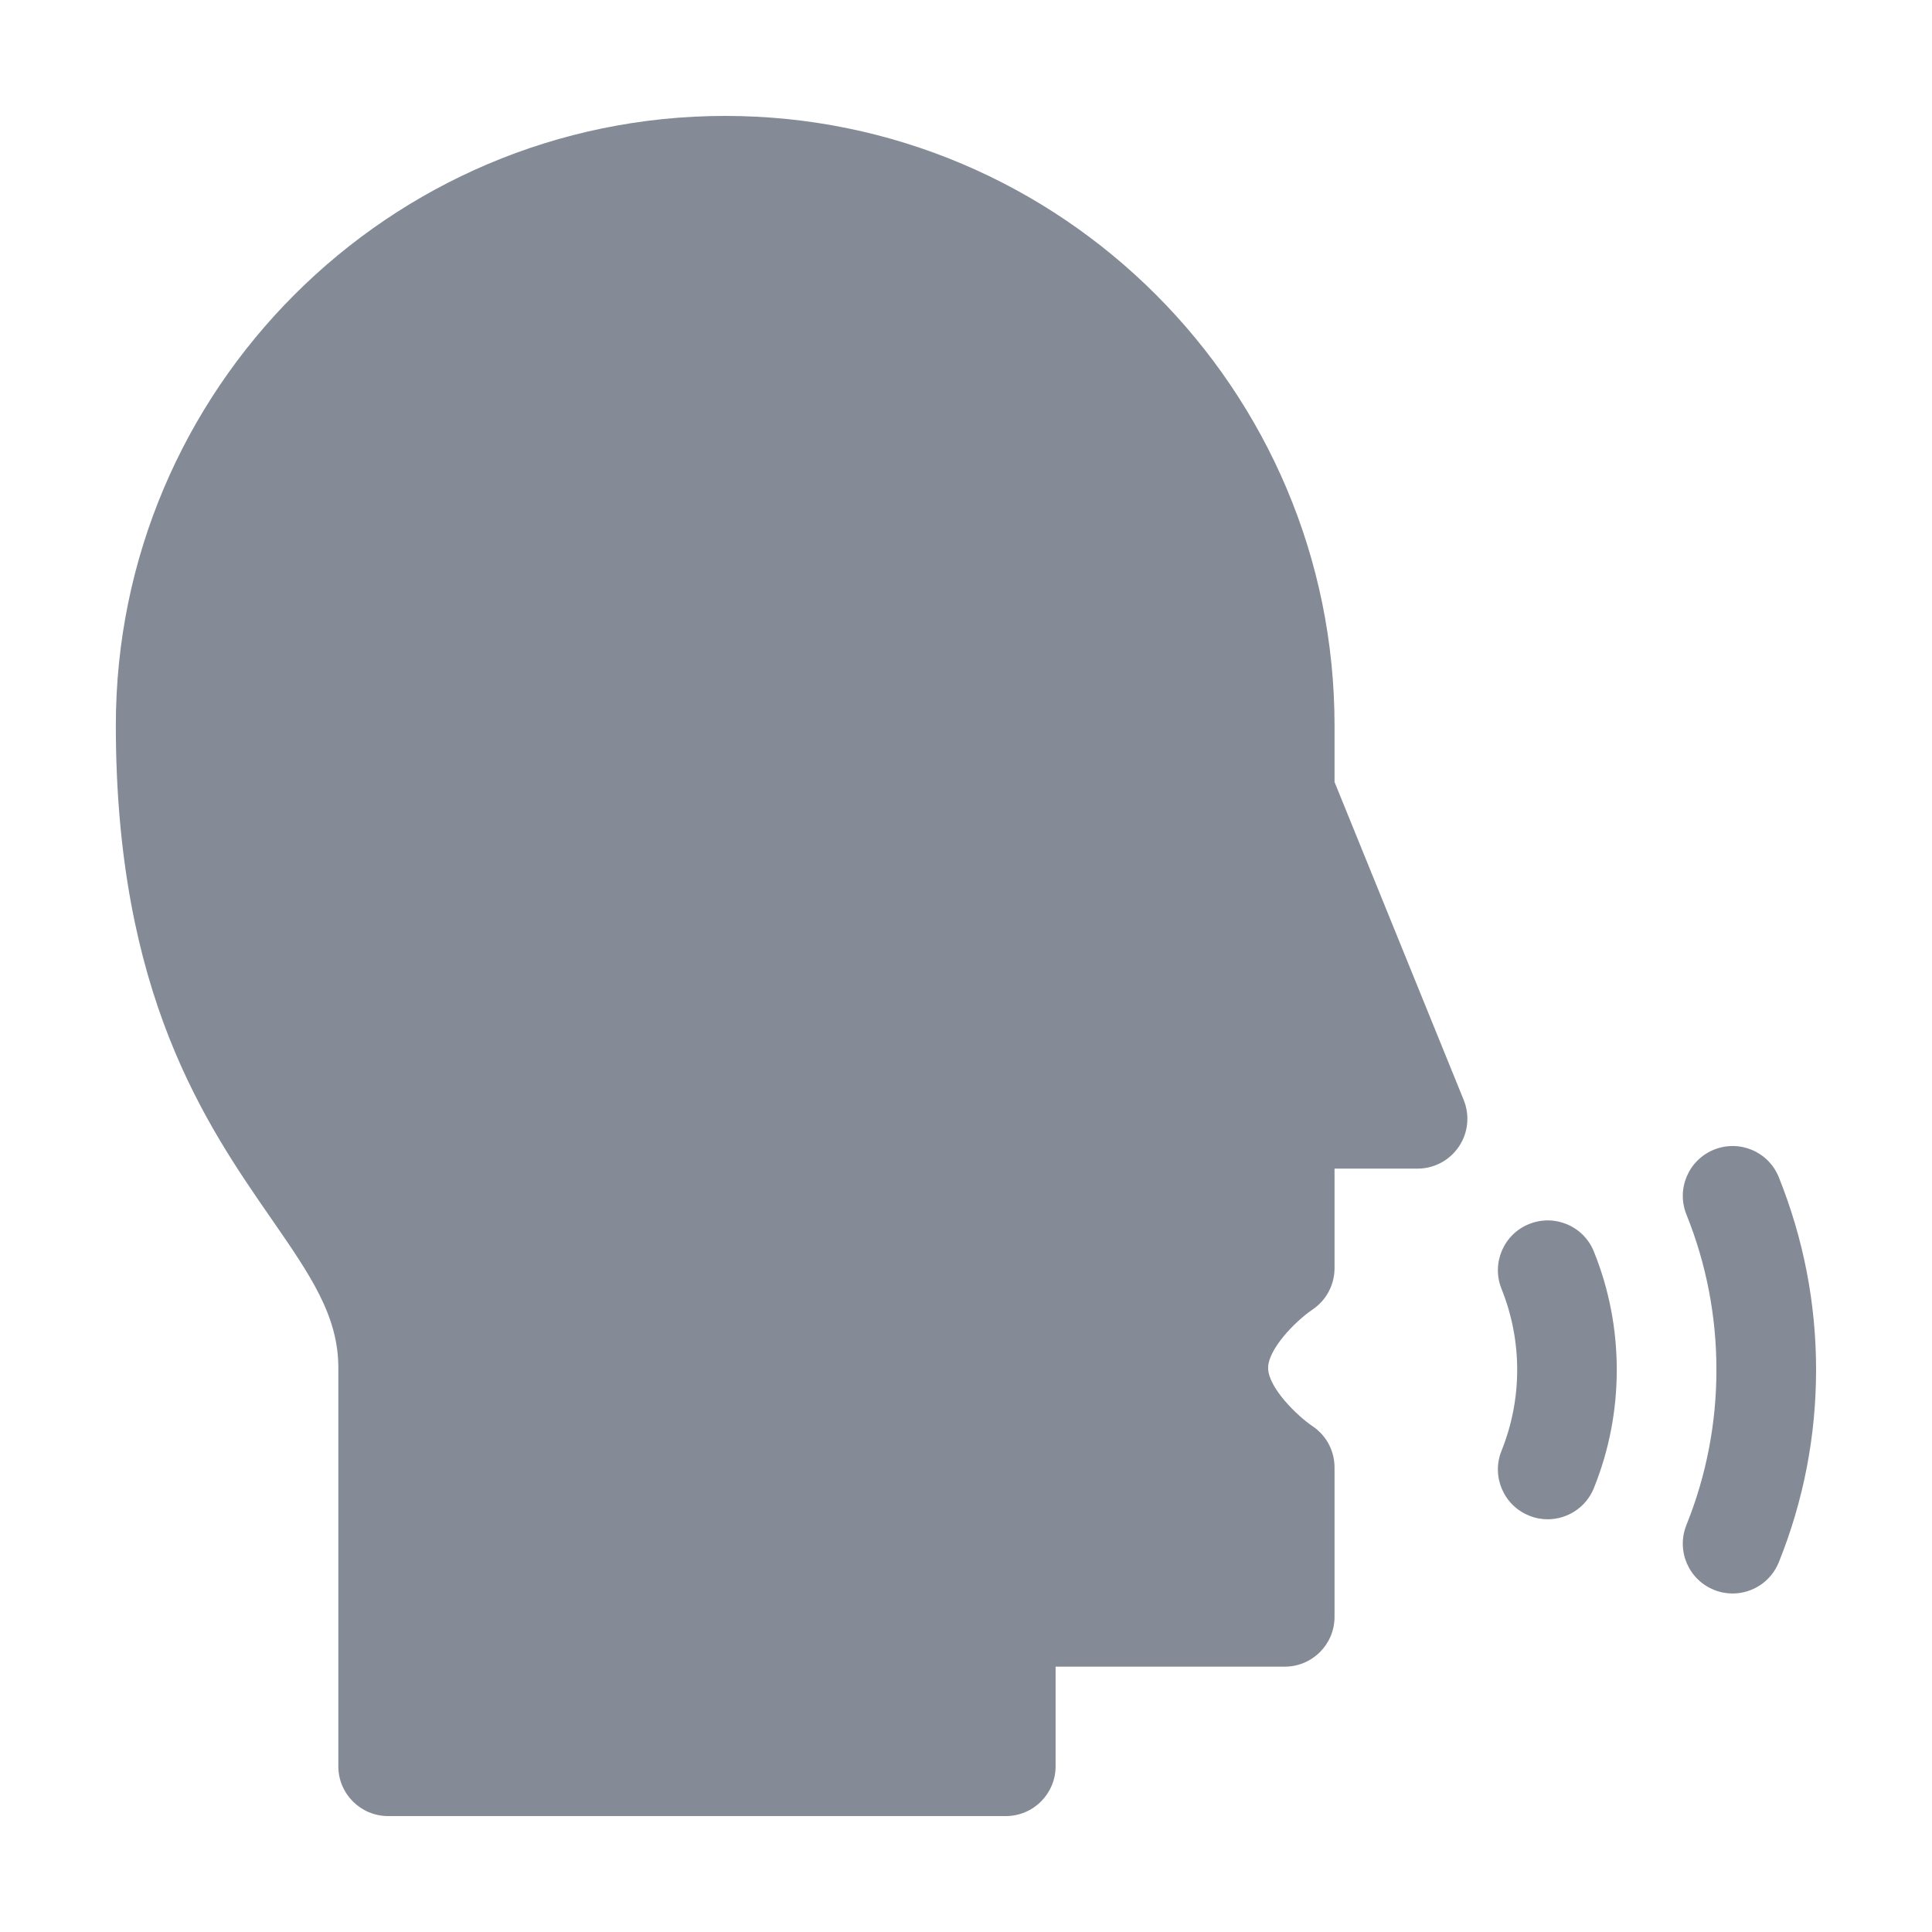 <svg width="24" height="24" viewBox="0 0 24 24" fill="none" xmlns="http://www.w3.org/2000/svg">
  <path
    d="M16.578 9.714V9.01C16.578 4.836 13.183 1.44 9.009 1.44C4.835 1.44 1.439 4.836 1.439 9.01C1.439 12.351 2.557 13.965 3.373 15.143C3.855 15.84 4.203 16.343 4.203 16.992V21.942C4.203 22.283 4.48 22.56 4.822 22.56H12.494C12.836 22.56 13.113 22.283 13.113 21.942V20.704H15.959C16.301 20.704 16.578 20.427 16.578 20.086V18.229C16.578 18.023 16.476 17.831 16.304 17.716C16.118 17.591 15.753 17.239 15.753 16.992C15.753 16.766 16.075 16.425 16.304 16.268C16.476 16.153 16.578 15.96 16.578 15.754V14.517H17.61C17.816 14.517 18.008 14.414 18.123 14.243C18.238 14.073 18.26 13.856 18.183 13.665L16.578 9.714Z"
    fill="#848B96"/>
  <path
    d="M22.097 14.624C21.97 14.307 21.61 14.154 21.293 14.281C20.975 14.409 20.822 14.769 20.949 15.086C21.197 15.702 21.322 16.351 21.322 17.016C21.322 17.68 21.197 18.329 20.949 18.945C20.822 19.263 20.975 19.623 21.293 19.75C21.368 19.781 21.446 19.795 21.523 19.795C21.768 19.795 22 19.648 22.097 19.407C22.404 18.644 22.56 17.839 22.56 17.016C22.56 16.192 22.404 15.388 22.097 14.624Z"
    fill="#848B96"/>
  <path
    d="M18.996 15.205C18.678 15.332 18.525 15.693 18.652 16.01C18.781 16.331 18.847 16.67 18.847 17.017C18.847 17.363 18.781 17.702 18.652 18.023C18.525 18.34 18.678 18.701 18.996 18.828C19.071 18.859 19.149 18.873 19.226 18.873C19.471 18.873 19.703 18.726 19.8 18.485C19.989 18.016 20.084 17.522 20.084 17.017C20.084 16.511 19.989 16.017 19.8 15.548C19.673 15.231 19.313 15.078 18.996 15.205Z"
    fill="#848B96"/>
</svg>
